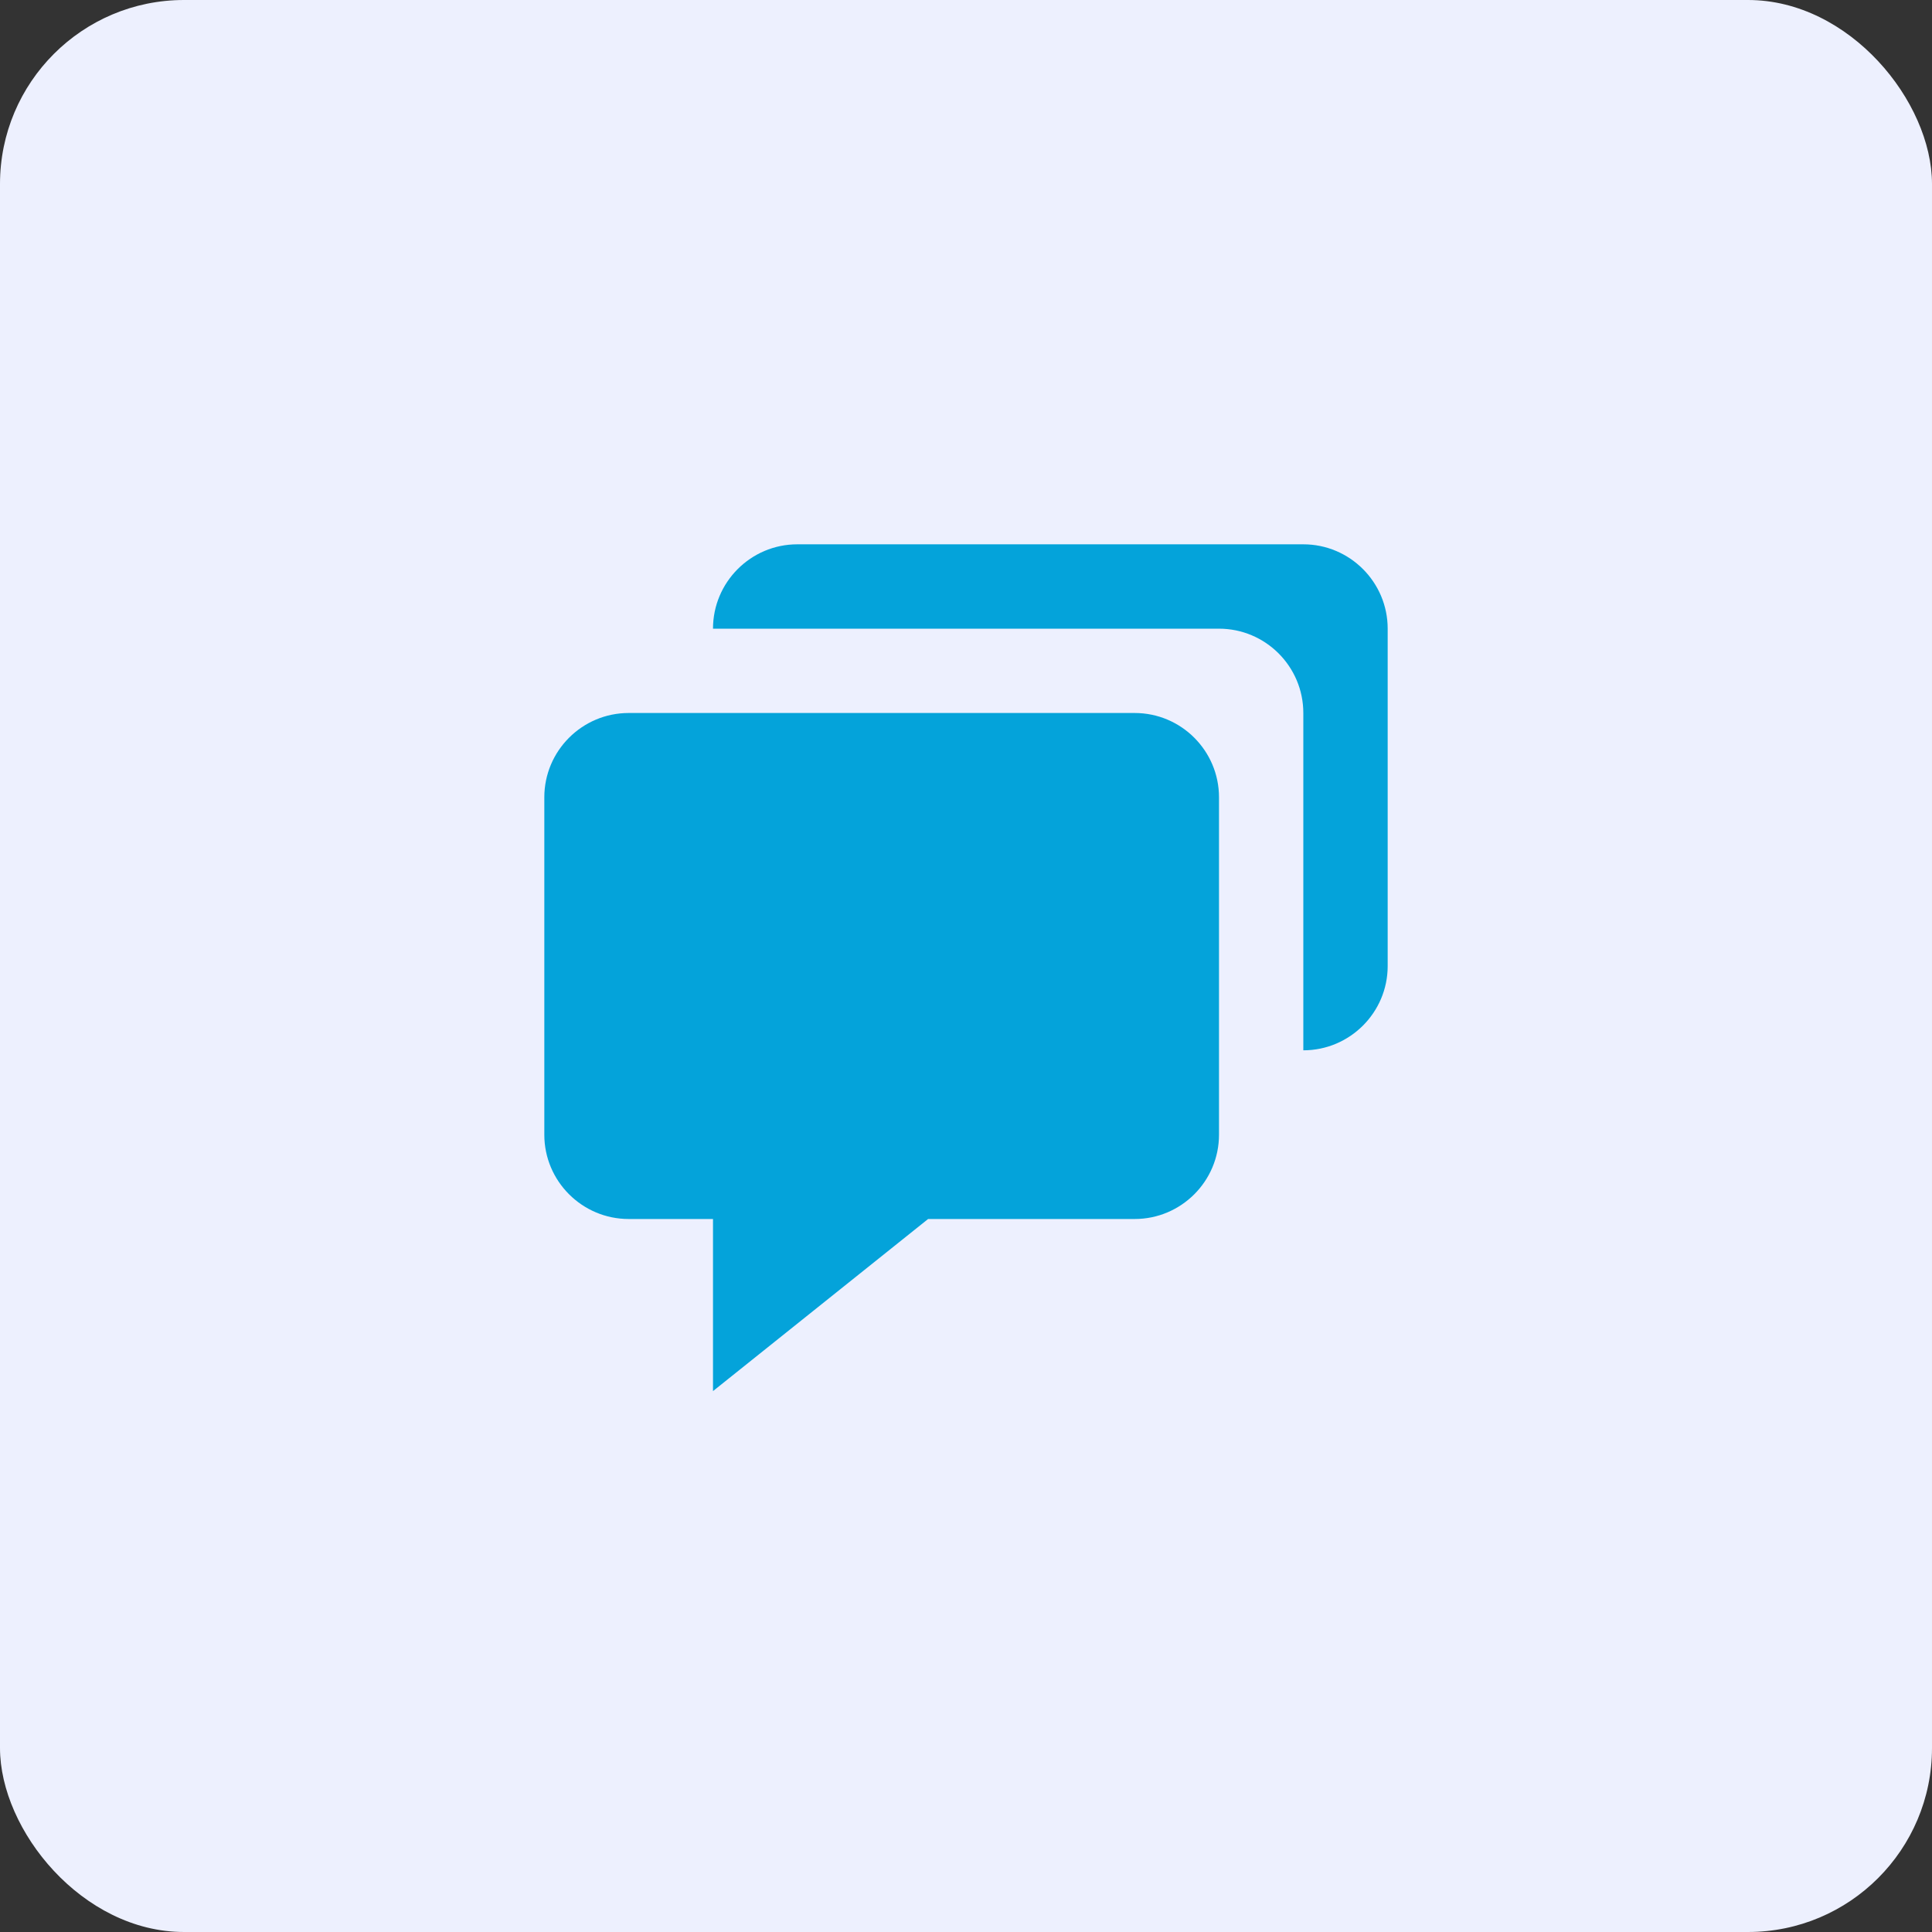 <svg width="42" height="42" viewBox="0 0 42 42" fill="none" xmlns="http://www.w3.org/2000/svg">
<rect x="0" y="0" width="42" height="42" fill="#333333" stroke="none"/>
<rect width="42" height="42" rx="4" fill="#EDF0FE"/>
<path d="M13.667 26.5H15.5V30.241L20.176 26.5H24.667C25.678 26.5 26.5 25.678 26.5 24.667V17.333C26.5 16.322 25.678 15.5 24.667 15.5H13.667C12.656 15.5 11.833 16.322 11.833 17.333V24.667C11.833 25.678 12.656 26.5 13.667 26.5Z" fill="#04A3DA"/>
<path d="M28.333 11.833H17.333C16.322 11.833 15.5 12.656 15.5 13.667H26.5C27.511 13.667 28.333 14.489 28.333 15.5V22.833C29.344 22.833 30.167 22.011 30.167 21V13.667C30.167 12.656 29.344 11.833 28.333 11.833Z" fill="#04A3DA"/>
</svg>
